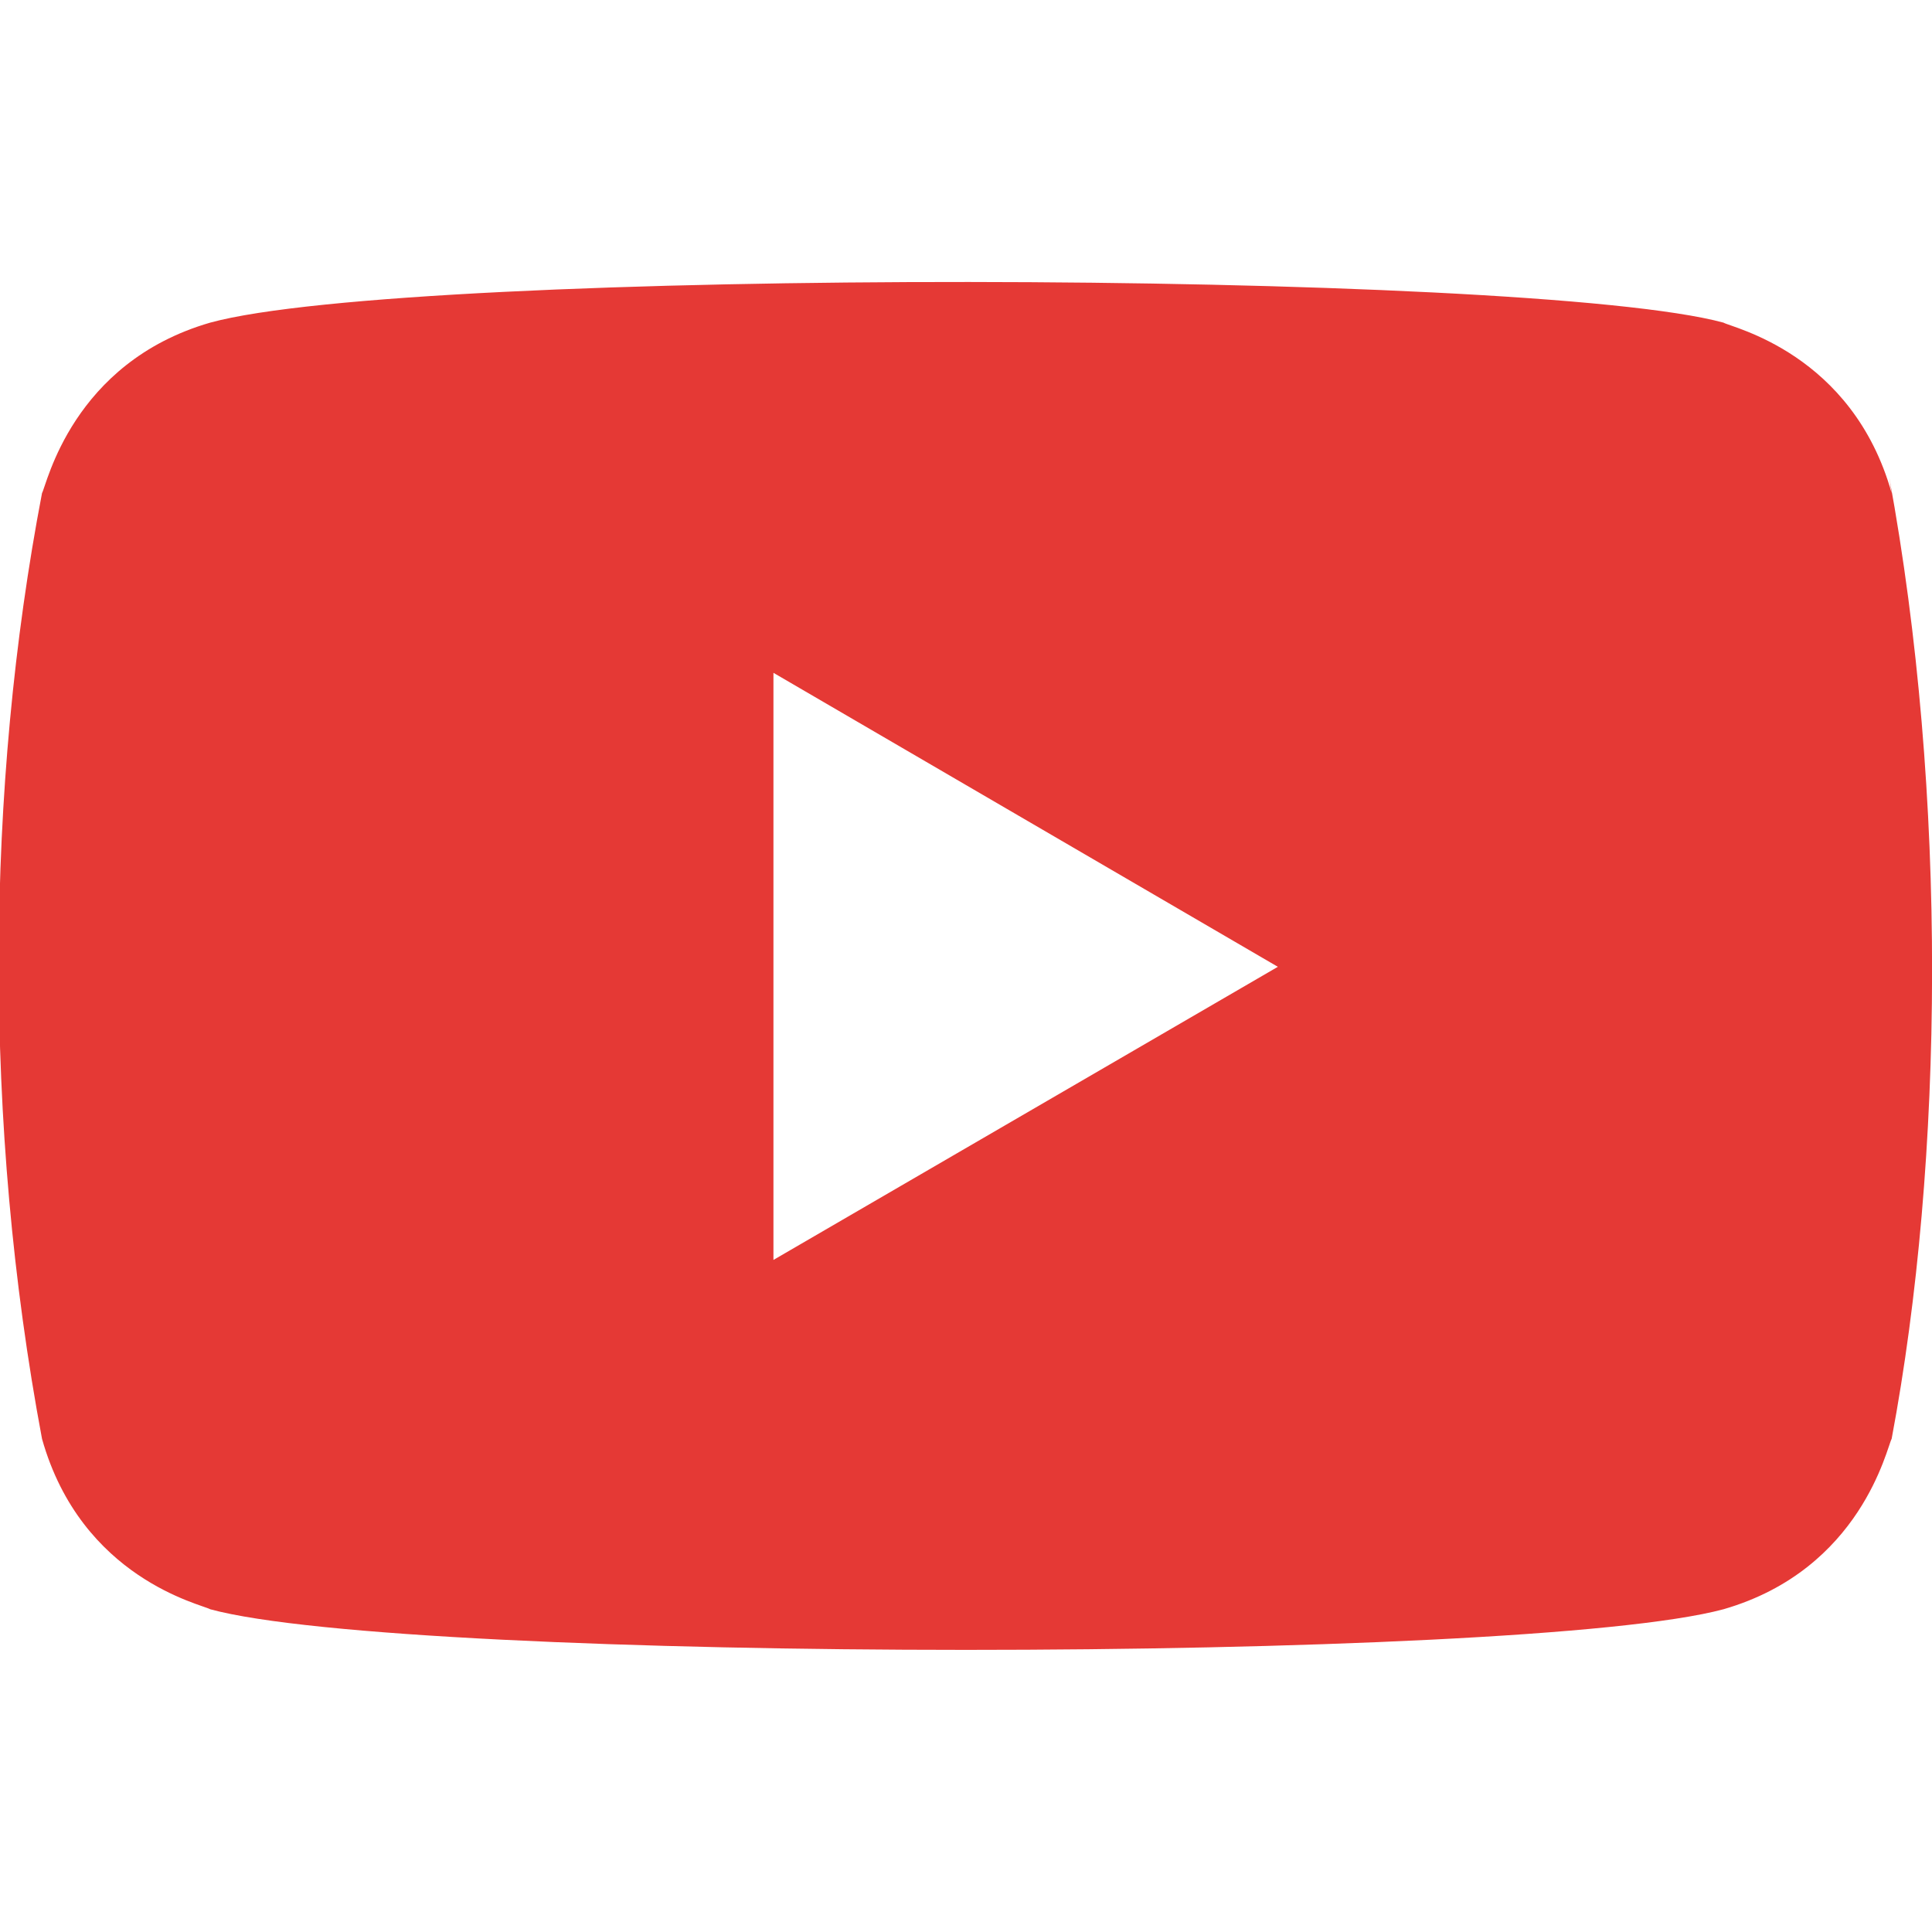 <svg width="36" height="36" viewBox="0 0 36 36" fill="none" xmlns="http://www.w3.org/2000/svg">
<g clip-path="url(#clip0)">
<path d="M0.783 26.811C1.518 29.418 3.766 29.895 3.916 29.986C7.617 30.994 28.359 30.997 32.115 29.986C34.688 29.242 35.16 26.961 35.248 26.811C36.228 21.6 36.292 14.806 35.203 8.894L35.248 9.188C34.514 6.581 32.265 6.104 32.115 6.012C28.464 5.021 7.668 4.983 3.916 6.012C1.344 6.758 0.871 9.038 0.783 9.188C-0.266 14.664 -0.318 20.948 0.783 26.811ZM14.412 23.477V12.537L23.811 18.015L14.412 23.477Z" fill="#E53935"/>
</g>
<defs>
<clipPath id="clip0">
<rect width="36" height="36" fill="white"/>
</clipPath>
</defs>
</svg>

